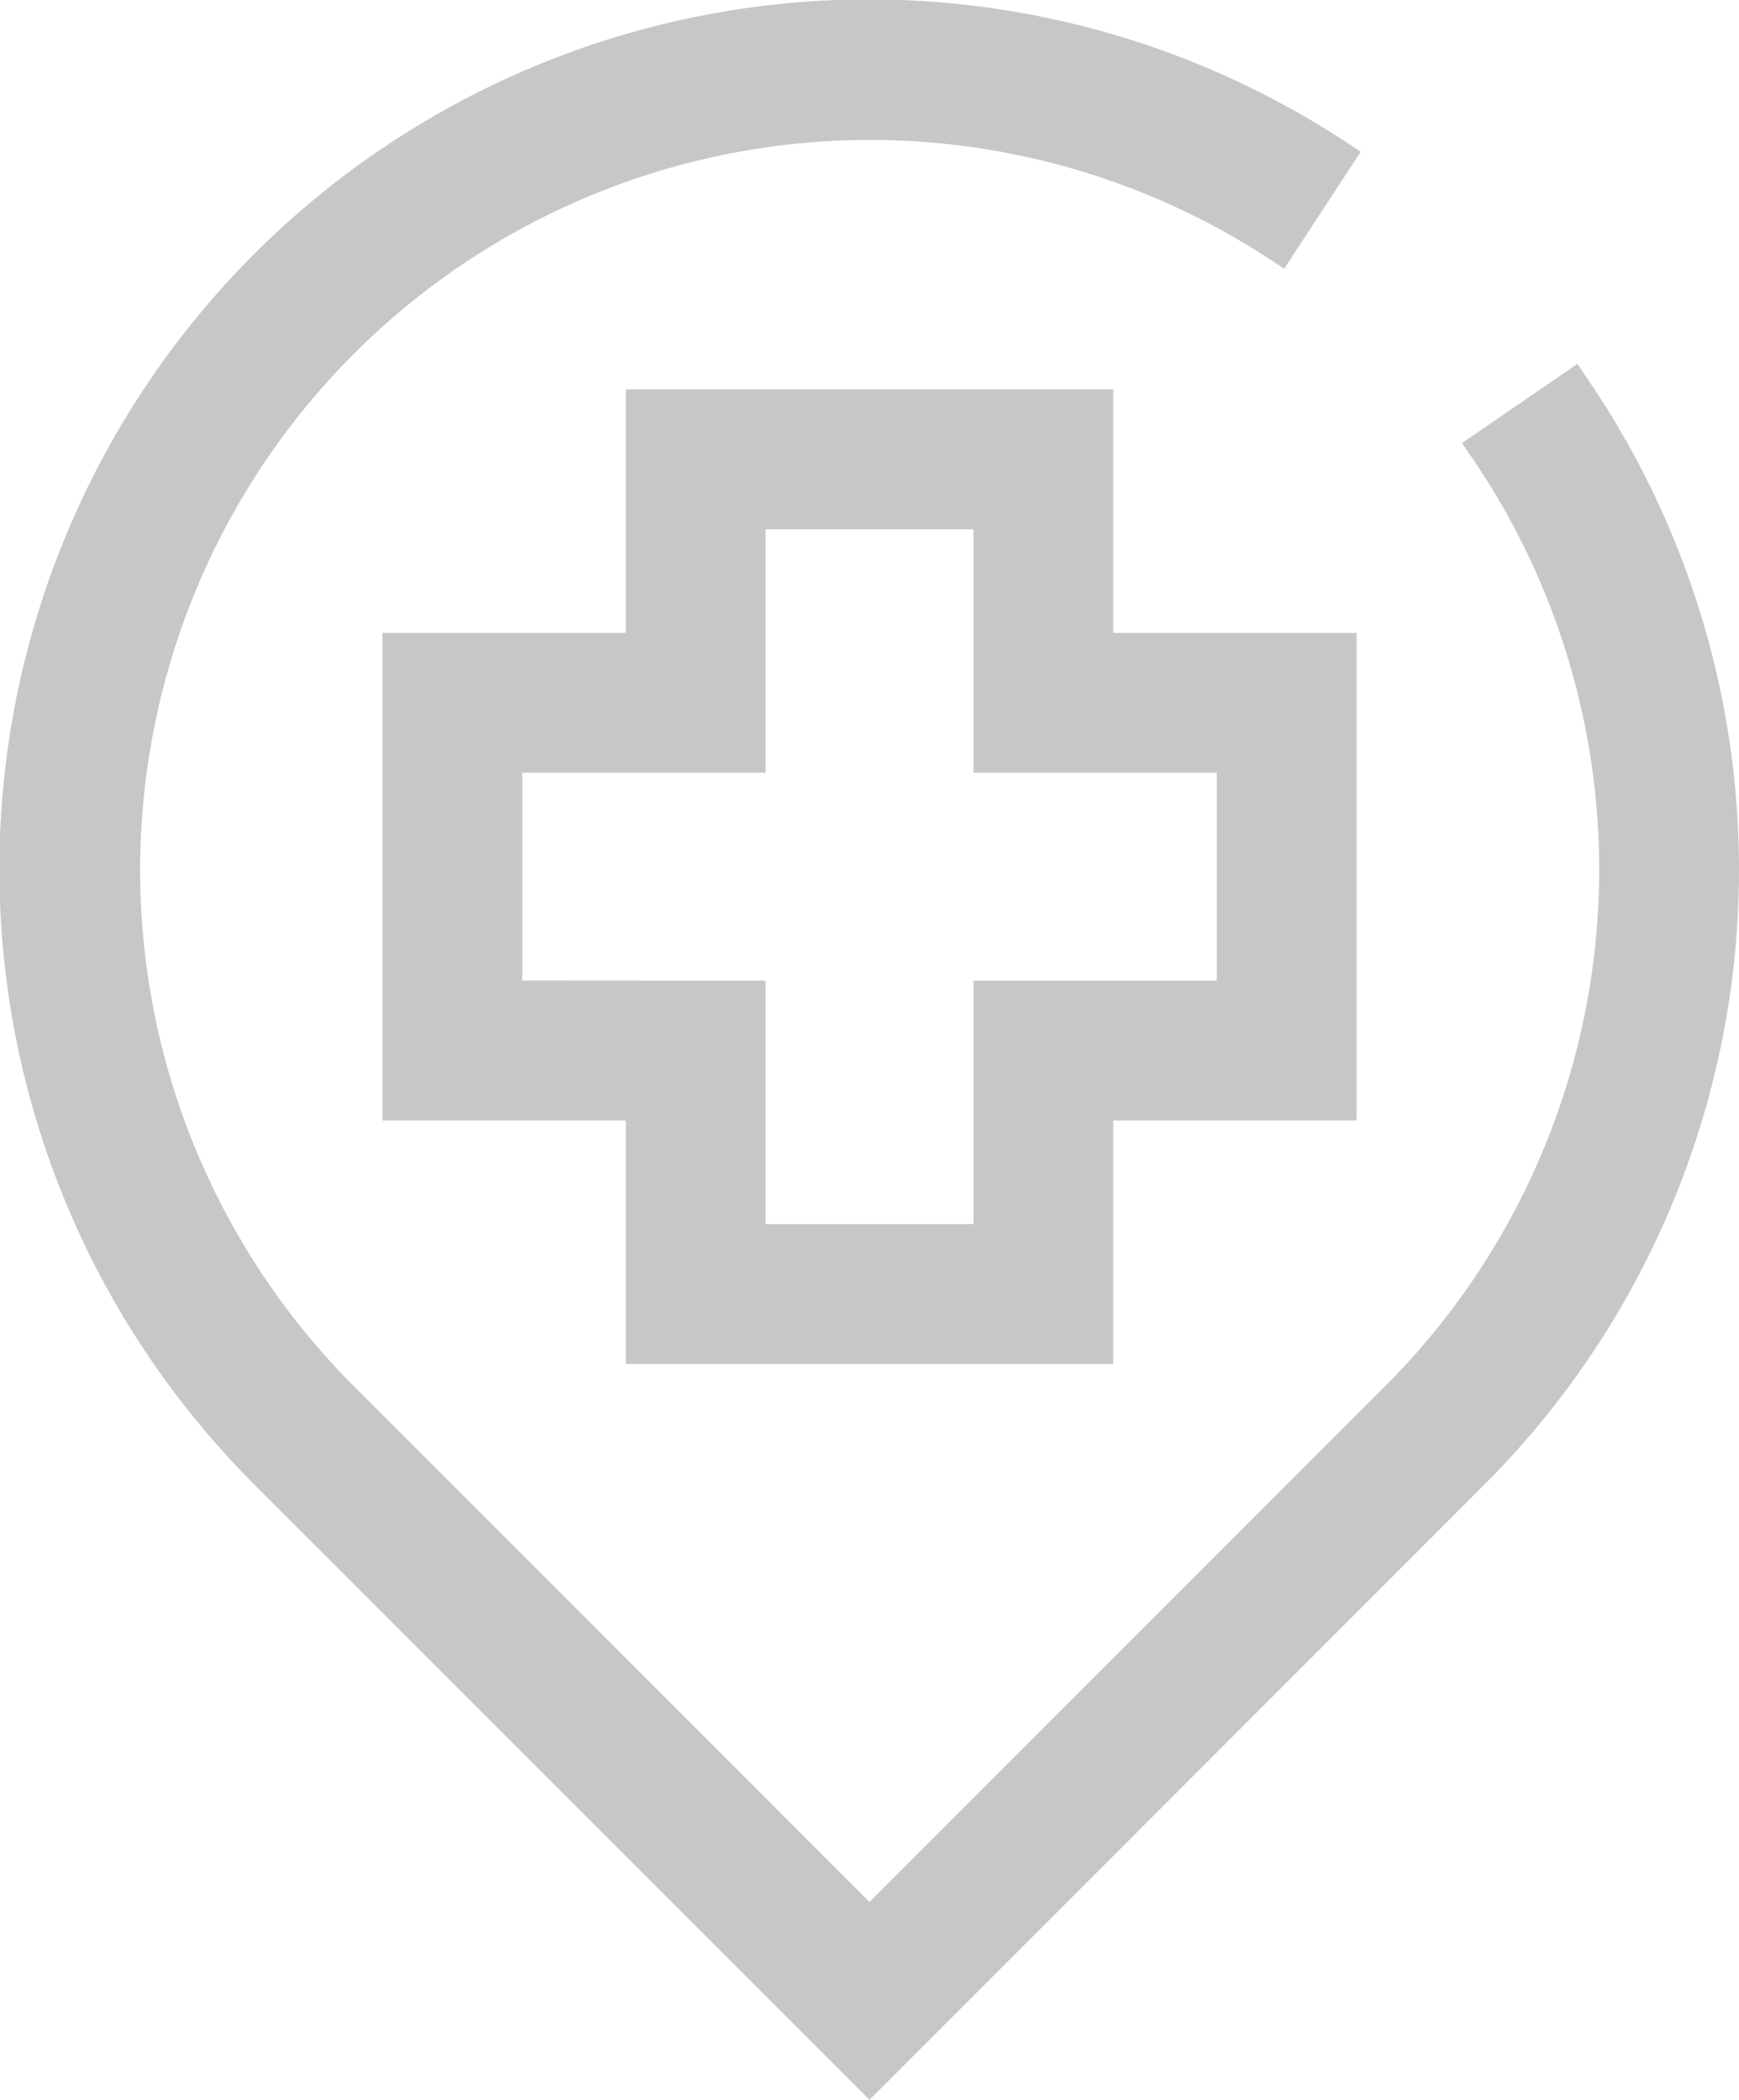 <svg xmlns="http://www.w3.org/2000/svg" width="24.5" height="29.574" viewBox="0 0 24.5 29.574">
  <g id="Group_3664" data-name="Group 3664" transform="translate(-164.641 -90.75)">
    <path id="Path_338" data-name="Path 338" d="M75.125,28.97l8.485-8.486a12.005,12.005,0,0,0,1.422-15.26l-1.212.831a10.536,10.536,0,0,1-1.249,13.39l-7.446,7.446-7.446-7.446A10.532,10.532,0,0,1,80.895,3.188L81.7,1.959A12,12,0,0,0,66.639,20.485Zm0,0" transform="translate(101.766 91)" fill="#c7c7c7" stroke="#c7c7c7" stroke-width="0.5"/>
    <path id="Path_340" data-name="Path 340" d="M128.027,69.334V65.905h3.429V59.538h-3.429V56.109h-6.367v3.429h-3.429v6.367h3.429v3.429Zm-8.326-4.9V61.007h3.428V57.579h3.429v3.428h3.428v3.429h-3.428v3.428h-3.429V64.436Zm0,0" transform="translate(52.048 40.376)" fill="#c7c7c7" stroke="#c7c7c7" stroke-width="0.5"/>
  </g>
</svg>
